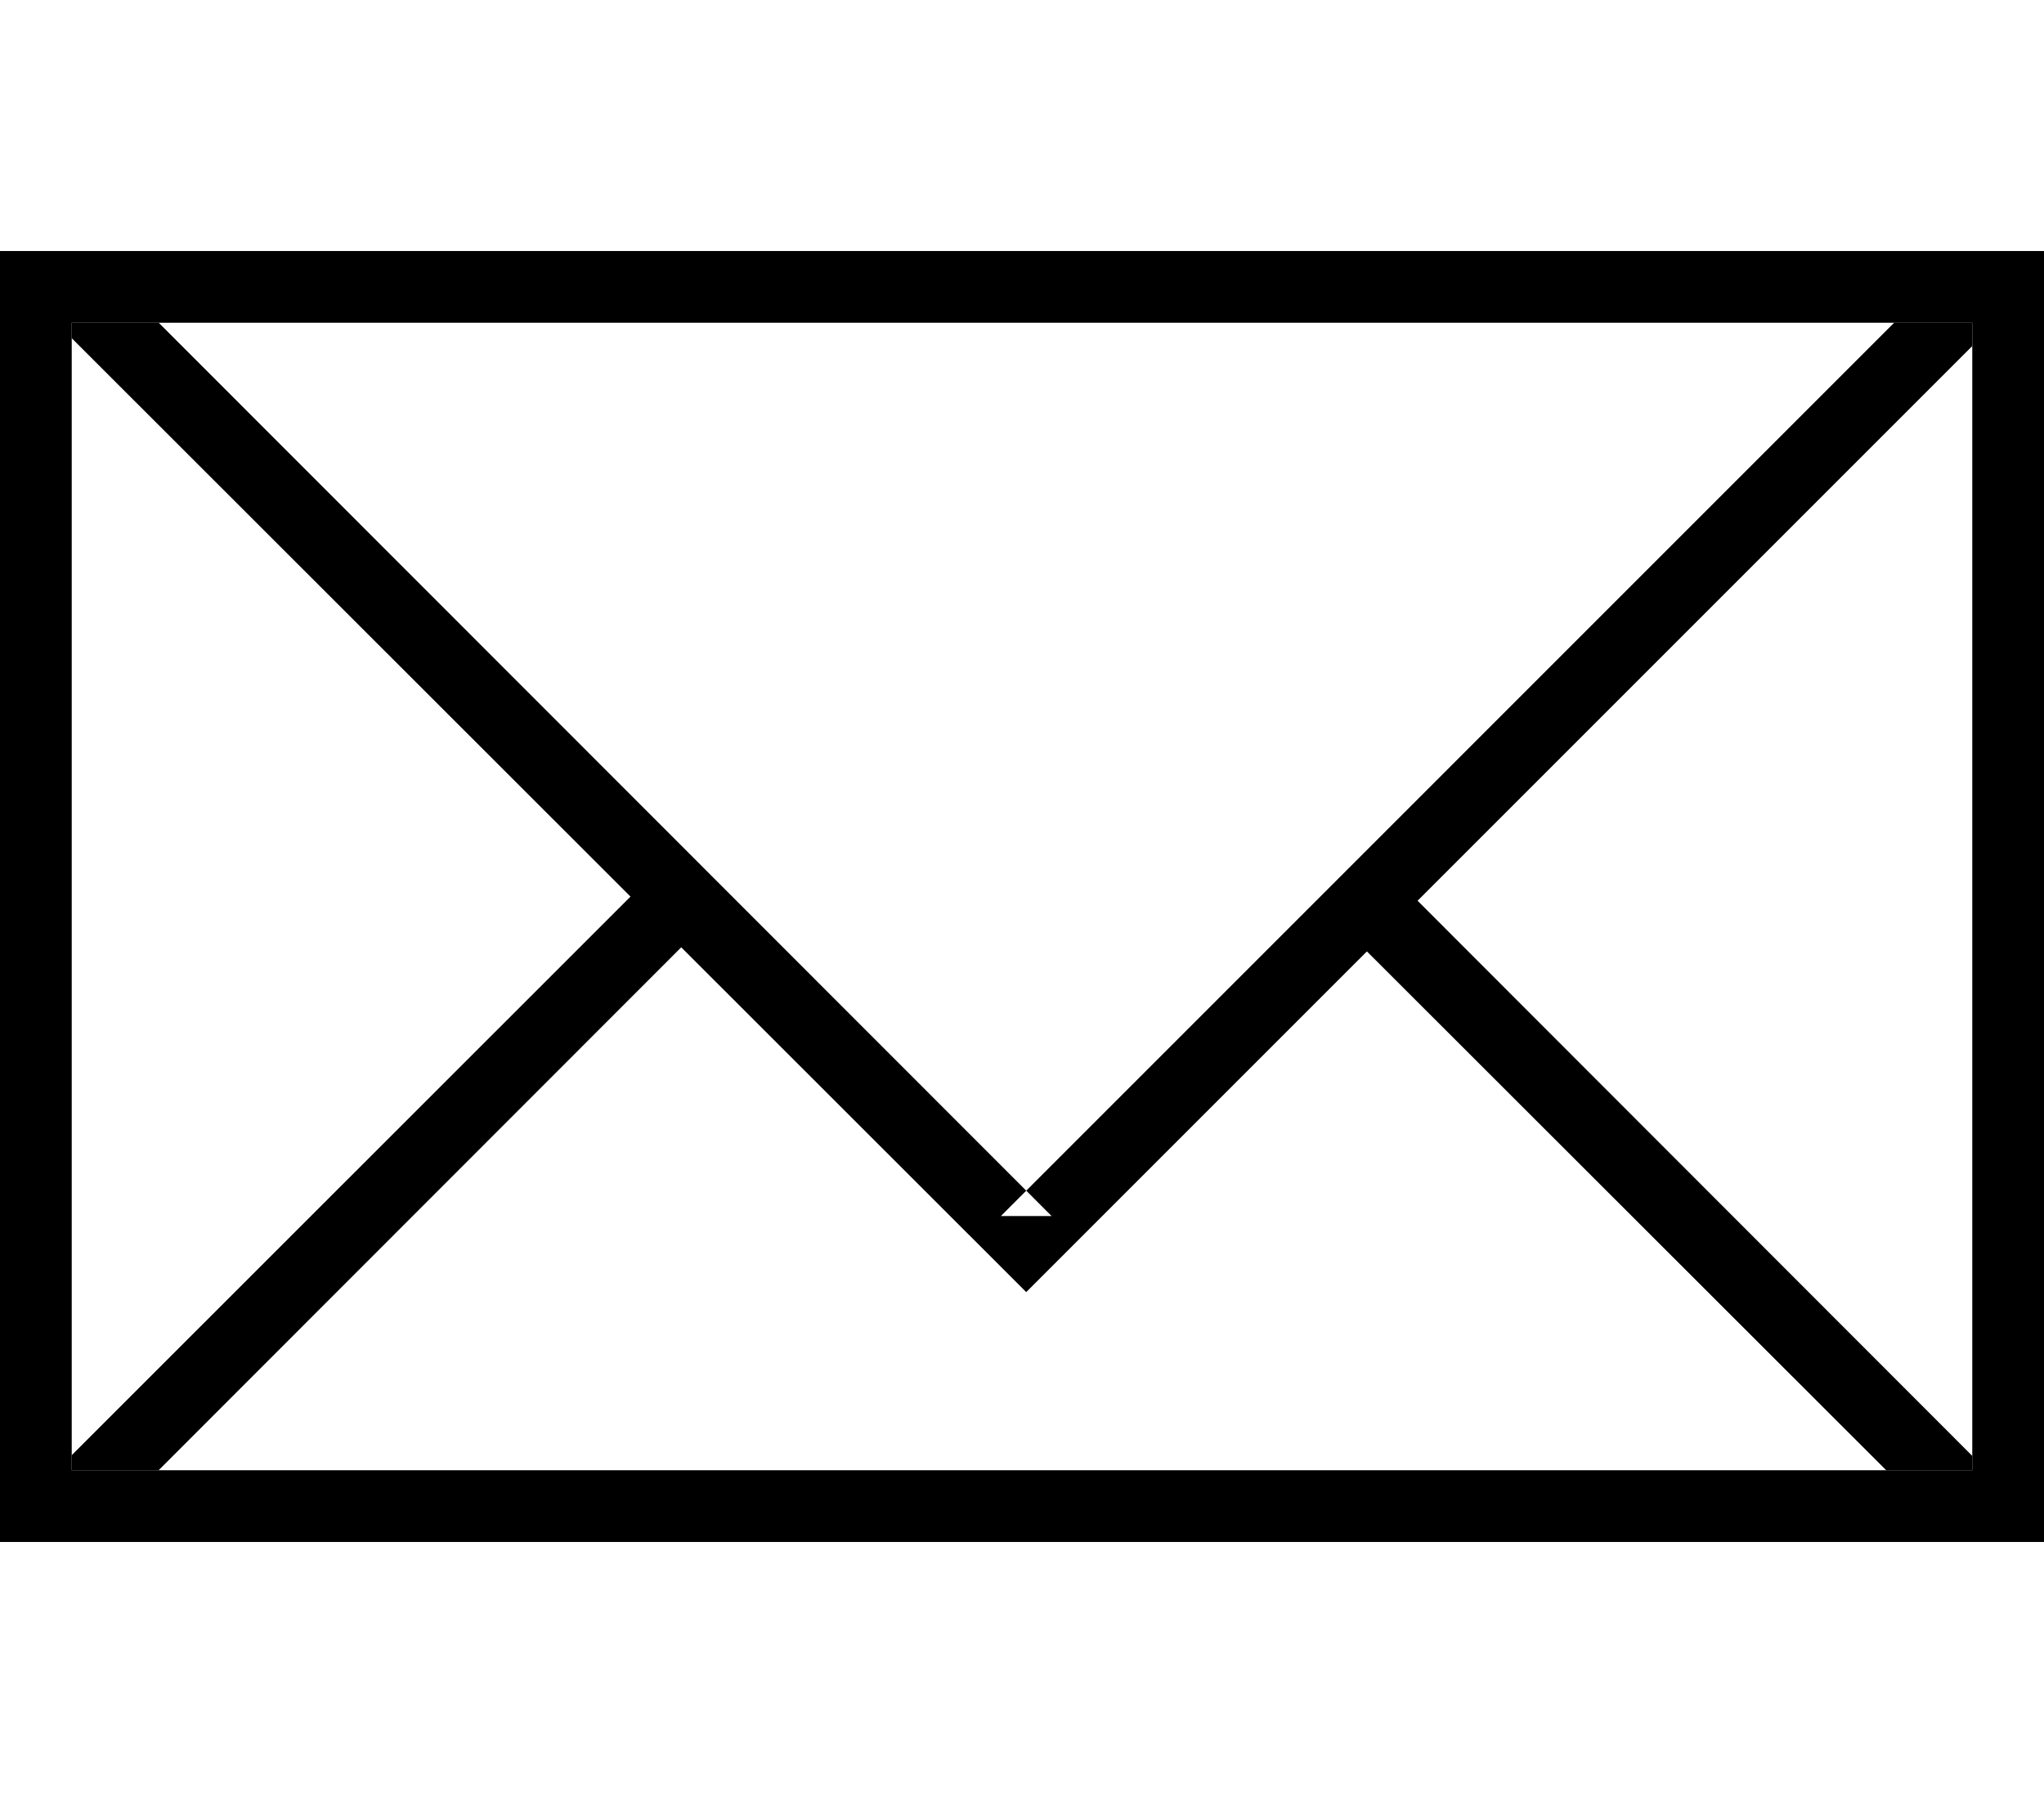 <?xml version="1.0" encoding="UTF-8"?>
<svg width="57px" height="50px" viewBox="0 0 57 50" version="1.1" xmlns="http://www.w3.org/2000/svg" xmlns:xlink="http://www.w3.org/1999/xlink">
    <!-- Generator: Sketch 40.1 (33804) - http://www.bohemiancoding.com/sketch -->
    <title>email</title>
    <desc>Created with Sketch.</desc>
    <defs></defs>
    <g id="Page-1" stroke="none" stroke-width="1" fill="none" fill-rule="evenodd">
        <g id="email" transform="translate(1, 8)">
            <rect id="Rectangle-89" stroke="#000000" stroke-width="2" x="0" y="0" width="55" height="34"></rect>
            <polygon id="Path-8" fill="#000000" points="26.911 27.325 27.618 28.032 28.325 27.325 53.997 1.652 54 0.998 51.823 0.998 26.911 25.911 28.325 25.911 3.426 1 1 1 1 1.431"></polygon>
            <polygon id="Path-9" fill="#000000" points="1 33 3.423 33 18.707 17.707 17.293 16.293 1 32.58"></polygon>
            <polygon id="Path-10" fill="#000000" points="54 33 54 32.6 37.707 16.293 36.293 17.707 51.6 33"></polygon>
        </g>
    </g>
</svg>